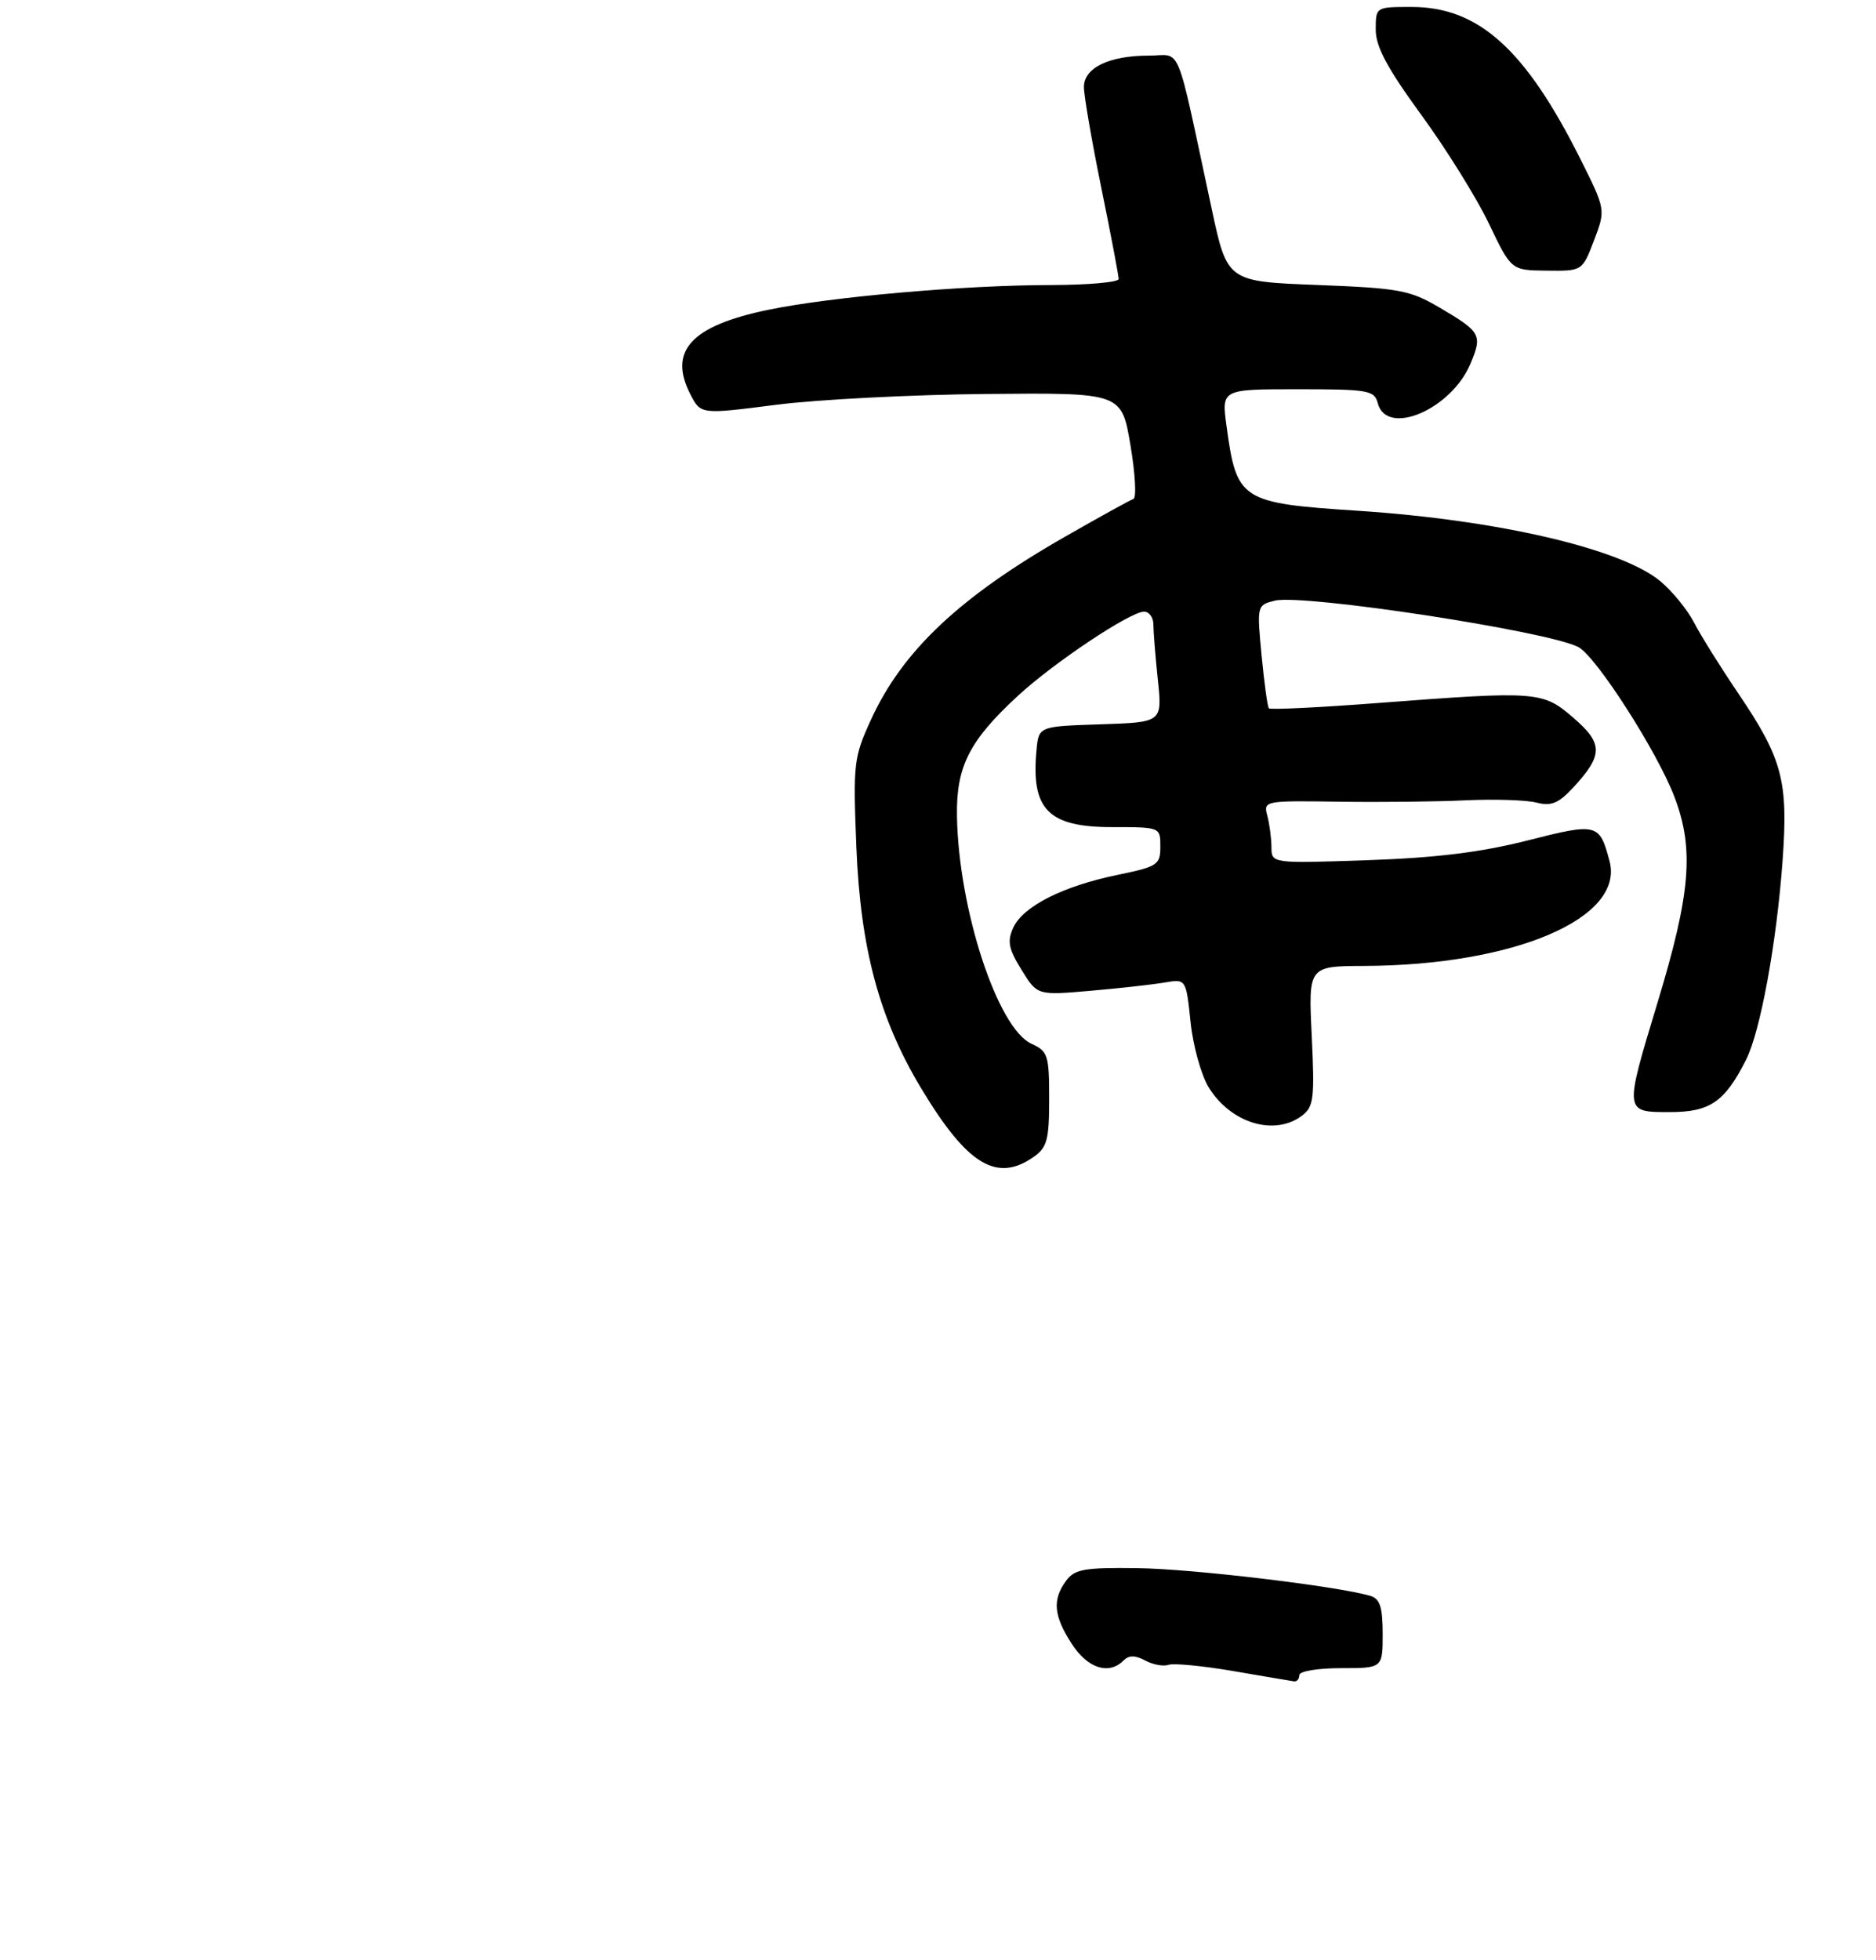 <?xml version="1.0" encoding="UTF-8" standalone="no"?>
<!DOCTYPE svg PUBLIC "-//W3C//DTD SVG 1.1//EN" "http://www.w3.org/Graphics/SVG/1.1/DTD/svg11.dtd" >
<svg xmlns="http://www.w3.org/2000/svg" xmlns:xlink="http://www.w3.org/1999/xlink" version="1.1" viewBox="0 0 270 282">
 <g >
 <path fill="currentColor"
d=" M 187.00 241.00 C 187.00 240.44 189.67 240.00 193.00 240.00 C 199.00 240.00 199.00 240.00 199.00 235.07 C 199.00 231.24 198.61 230.02 197.25 229.61 C 192.59 228.21 171.51 225.70 163.68 225.61 C 156.02 225.51 154.66 225.76 153.43 227.44 C 151.43 230.16 151.64 232.48 154.25 236.50 C 156.53 240.03 159.58 241.02 161.69 238.91 C 162.48 238.12 163.35 238.12 164.82 238.90 C 165.94 239.50 167.45 239.78 168.18 239.52 C 168.90 239.26 173.10 239.67 177.50 240.42 C 181.90 241.18 185.84 241.84 186.25 241.90 C 186.66 241.95 187.00 241.55 187.00 241.00 Z  M 148.78 166.44 C 150.70 165.09 151.00 163.98 151.00 158.10 C 151.00 151.80 150.82 151.24 148.44 150.16 C 143.56 147.93 137.95 130.78 137.73 117.42 C 137.61 110.29 139.50 106.56 146.51 100.10 C 151.69 95.32 162.67 88.00 164.66 88.00 C 165.39 88.00 166.00 88.83 166.00 89.85 C 166.00 90.87 166.29 94.45 166.64 97.81 C 167.28 103.92 167.28 103.92 158.39 104.21 C 149.50 104.50 149.50 104.50 149.18 107.89 C 148.36 116.46 150.85 119.00 160.07 119.00 C 166.99 119.00 167.00 119.00 167.00 121.80 C 167.00 124.43 166.62 124.68 160.80 125.88 C 152.96 127.50 147.23 130.40 145.83 133.47 C 144.94 135.42 145.15 136.51 147.02 139.53 C 149.29 143.21 149.29 143.21 156.90 142.55 C 161.08 142.19 165.89 141.65 167.60 141.36 C 170.70 140.83 170.70 140.83 171.35 147.05 C 171.70 150.46 172.89 154.70 173.97 156.46 C 177.16 161.61 183.43 163.50 187.39 160.51 C 189.08 159.23 189.22 158.04 188.79 149.04 C 188.30 139.00 188.30 139.00 196.40 138.97 C 217.98 138.87 233.83 132.09 231.65 123.89 C 230.20 118.44 229.90 118.36 219.81 120.93 C 213.10 122.63 206.66 123.42 196.75 123.76 C 183.00 124.23 183.00 124.23 182.99 121.86 C 182.98 120.56 182.71 118.53 182.39 117.34 C 181.82 115.22 182.00 115.18 192.66 115.34 C 198.62 115.43 206.88 115.34 211.00 115.14 C 215.12 114.95 219.69 115.10 221.14 115.47 C 223.24 116.02 224.30 115.59 226.40 113.33 C 230.74 108.64 230.76 106.99 226.47 103.29 C 222.02 99.44 221.33 99.39 198.24 101.15 C 189.85 101.79 182.82 102.13 182.62 101.91 C 182.42 101.68 181.95 98.25 181.57 94.28 C 180.89 87.13 180.91 87.06 183.46 86.42 C 187.49 85.41 222.85 90.81 227.17 93.10 C 229.75 94.47 238.56 108.21 241.01 114.70 C 243.85 122.20 243.32 128.53 238.56 144.24 C 233.75 160.11 233.74 160.00 240.33 160.00 C 246.11 160.00 248.23 158.54 251.31 152.45 C 253.36 148.37 255.69 135.70 256.55 123.90 C 257.39 112.34 256.56 109.18 250.12 99.67 C 247.58 95.92 244.74 91.37 243.81 89.56 C 242.87 87.75 240.72 85.10 239.01 83.66 C 233.44 78.97 215.67 74.82 195.50 73.49 C 178.54 72.38 177.98 72.02 176.52 61.25 C 175.81 56.00 175.81 56.00 186.79 56.00 C 196.93 56.00 197.81 56.15 198.29 58.00 C 199.57 62.89 208.89 58.91 211.65 52.29 C 213.37 48.18 213.13 47.75 207.20 44.26 C 202.89 41.73 201.41 41.46 189.57 41.00 C 176.63 40.50 176.63 40.50 174.38 30.00 C 169.10 5.41 170.16 8.00 165.35 8.00 C 159.63 8.00 156.00 9.76 156.00 12.52 C 156.00 13.73 157.12 20.25 158.50 27.00 C 159.88 33.75 161.00 39.66 161.00 40.14 C 161.00 40.61 156.61 41.00 151.25 41.01 C 138.77 41.02 119.54 42.71 110.53 44.58 C 99.45 46.88 96.14 50.49 99.37 56.75 C 100.86 59.63 100.86 59.63 111.68 58.24 C 117.63 57.48 131.26 56.78 141.96 56.68 C 161.42 56.50 161.42 56.50 162.69 64.00 C 163.39 68.12 163.58 71.63 163.13 71.78 C 162.67 71.94 158.29 74.35 153.40 77.15 C 138.16 85.84 129.90 93.62 125.37 103.51 C 122.86 108.98 122.77 109.81 123.25 121.87 C 123.84 136.44 126.54 146.52 132.53 156.50 C 139.19 167.59 143.43 170.19 148.78 166.44 Z  M 229.42 34.58 C 231.10 30.16 231.10 30.16 227.43 22.83 C 219.53 7.07 212.79 1.00 203.16 1.00 C 198.00 1.00 198.00 1.00 198.00 4.27 C 198.00 6.72 199.65 9.80 204.55 16.52 C 208.16 21.46 212.54 28.51 214.30 32.19 C 217.50 38.89 217.50 38.89 222.61 38.94 C 227.73 39.00 227.73 39.00 229.42 34.58 Z "/>
</g>
</svg>